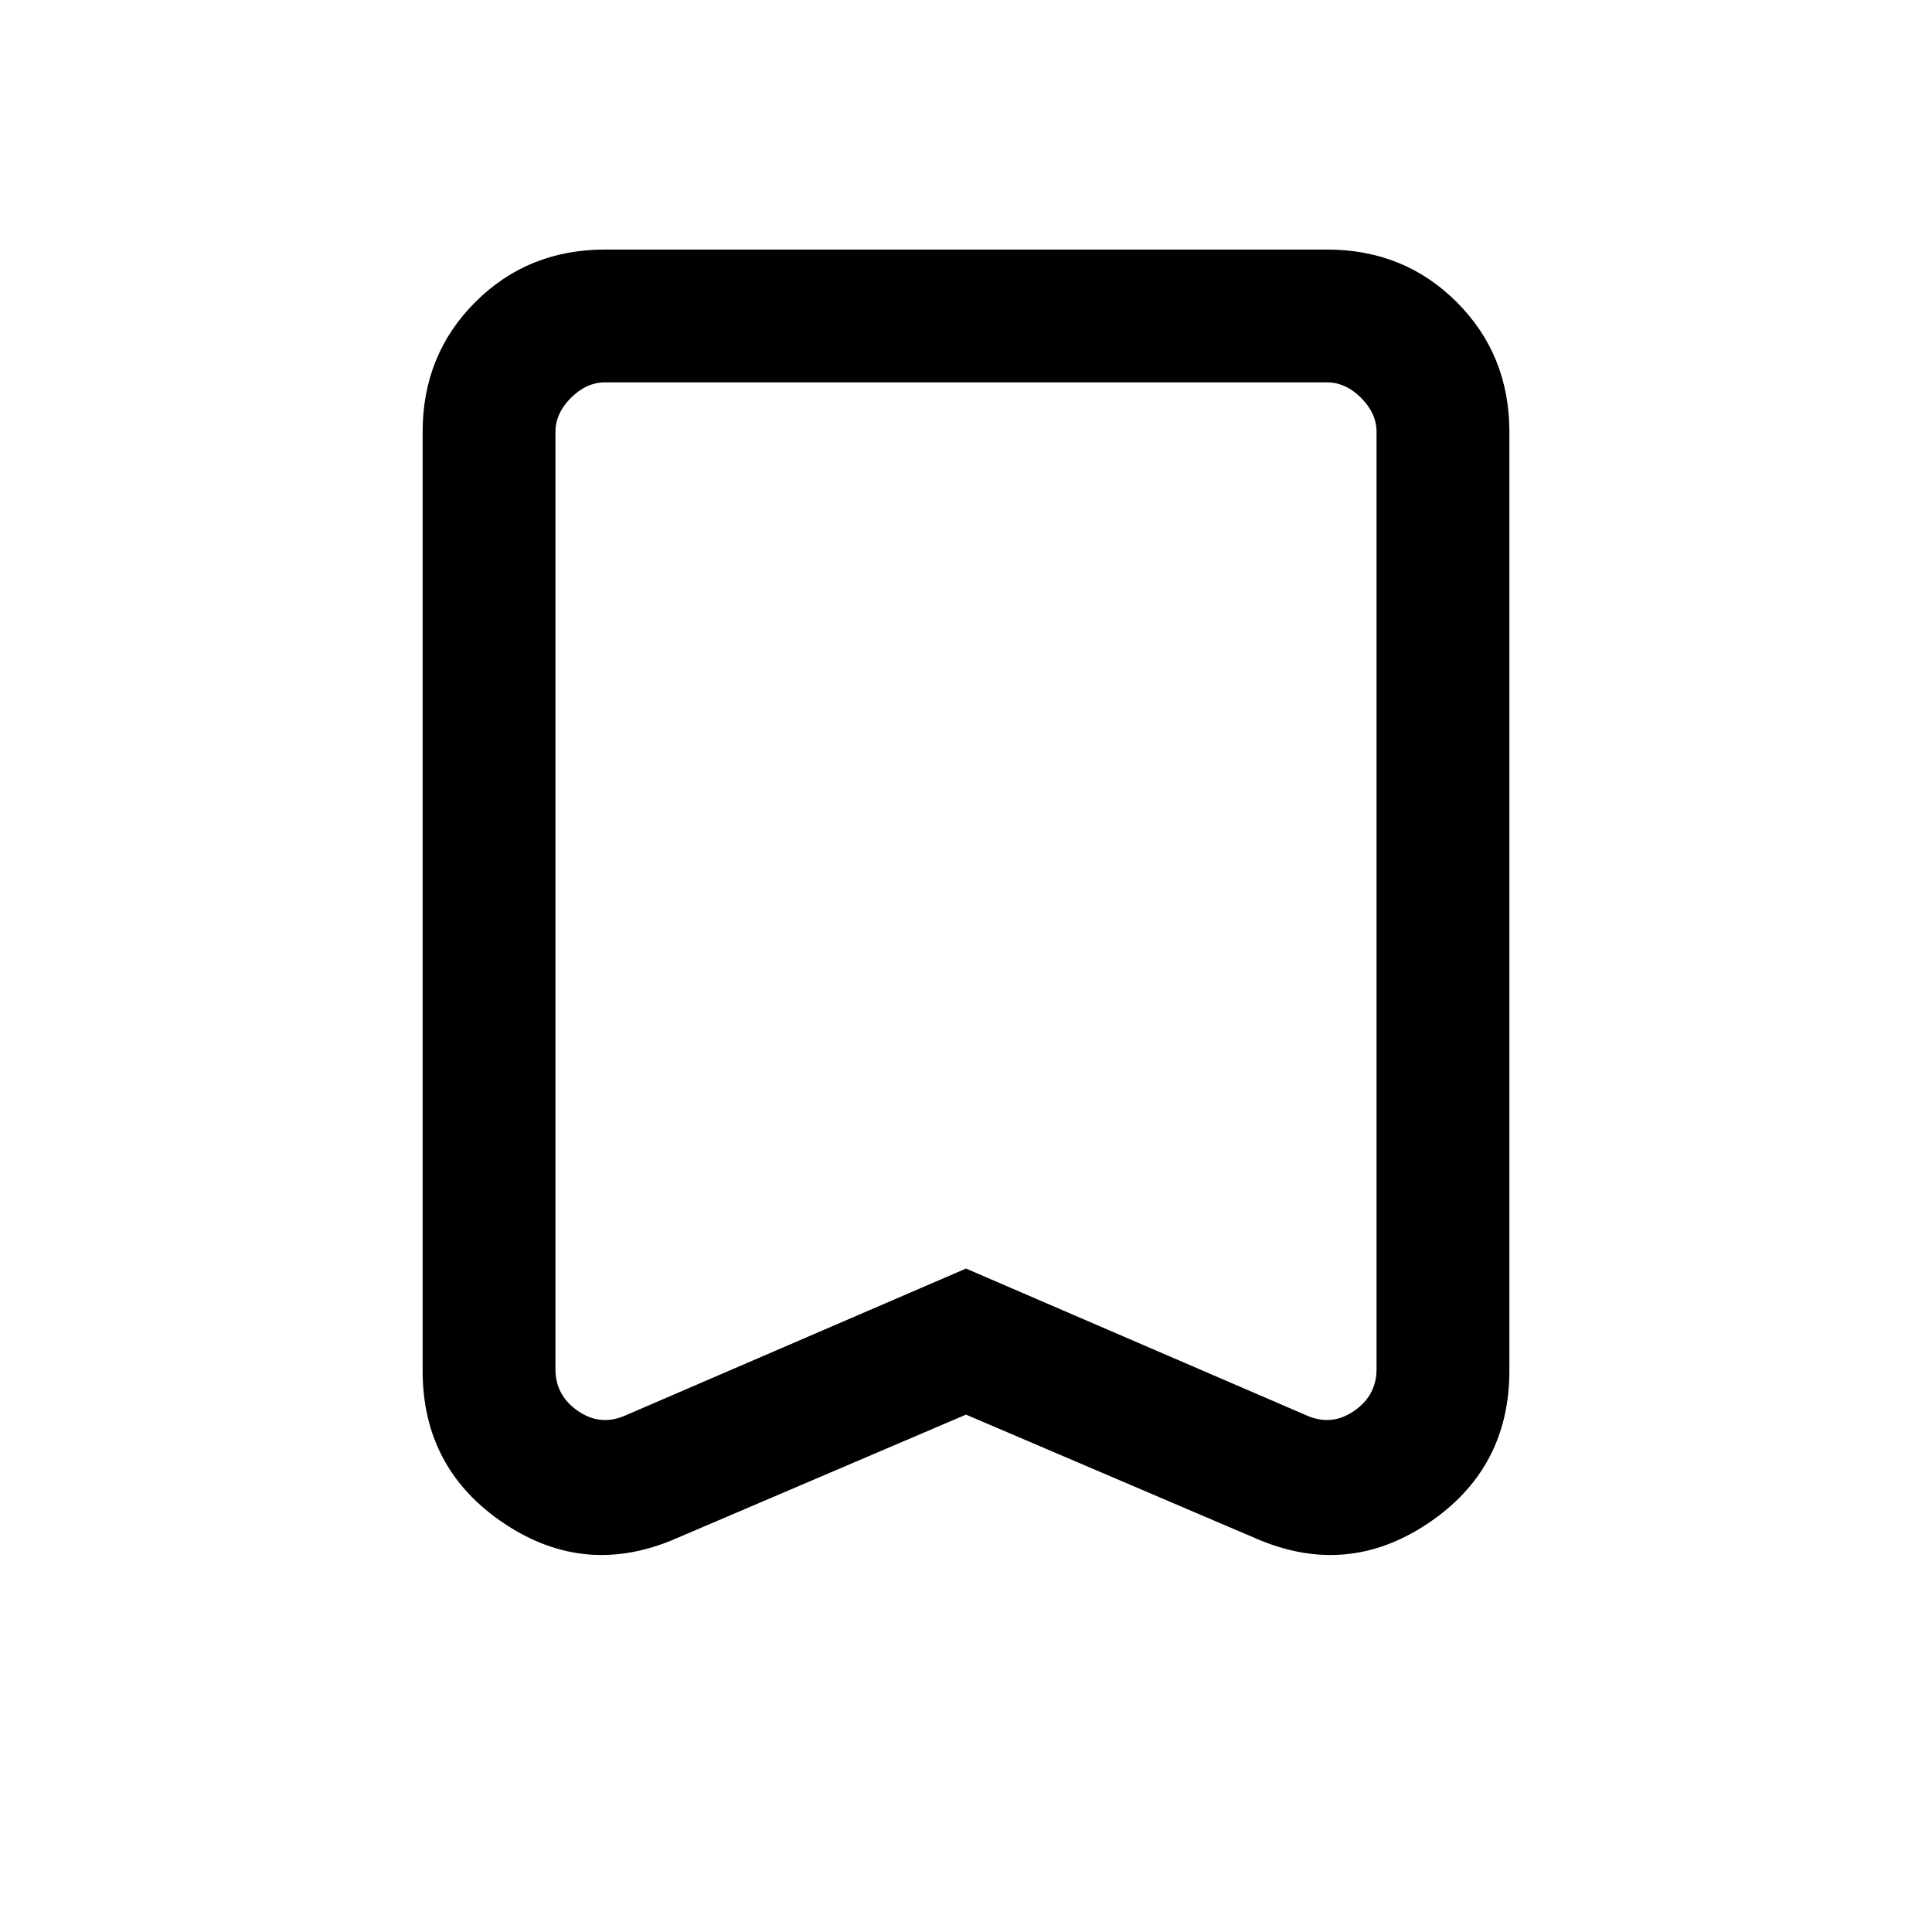 <svg xmlns="http://www.w3.org/2000/svg" height="24" viewBox="0 -960 960 960" width="24"><path d="m480-257.08-143.54 61.31q-45.31 19.92-85.88-7.18Q210-230.05 210-278.92v-466.46q0-38.35 26.14-64.48Q262.27-836 300.62-836h358.76q38.35 0 64.48 26.14Q750-783.73 750-745.38v466.46q0 48.87-40.58 75.97-40.57 27.1-85.88 7.18L480-257.08Zm0-72.58 169.38 73.04q12.31 5.39 23.47-2.3 11.15-7.7 11.15-20.77v-465.69q0-9.24-7.69-16.93-7.69-7.69-16.93-7.69H300.62q-9.24 0-16.93 7.69-7.69 7.69-7.69 16.93v465.69q0 13.07 11.15 20.77 11.16 7.69 23.47 2.3L480-329.66ZM480-770H276h408-204Z"/></svg>
